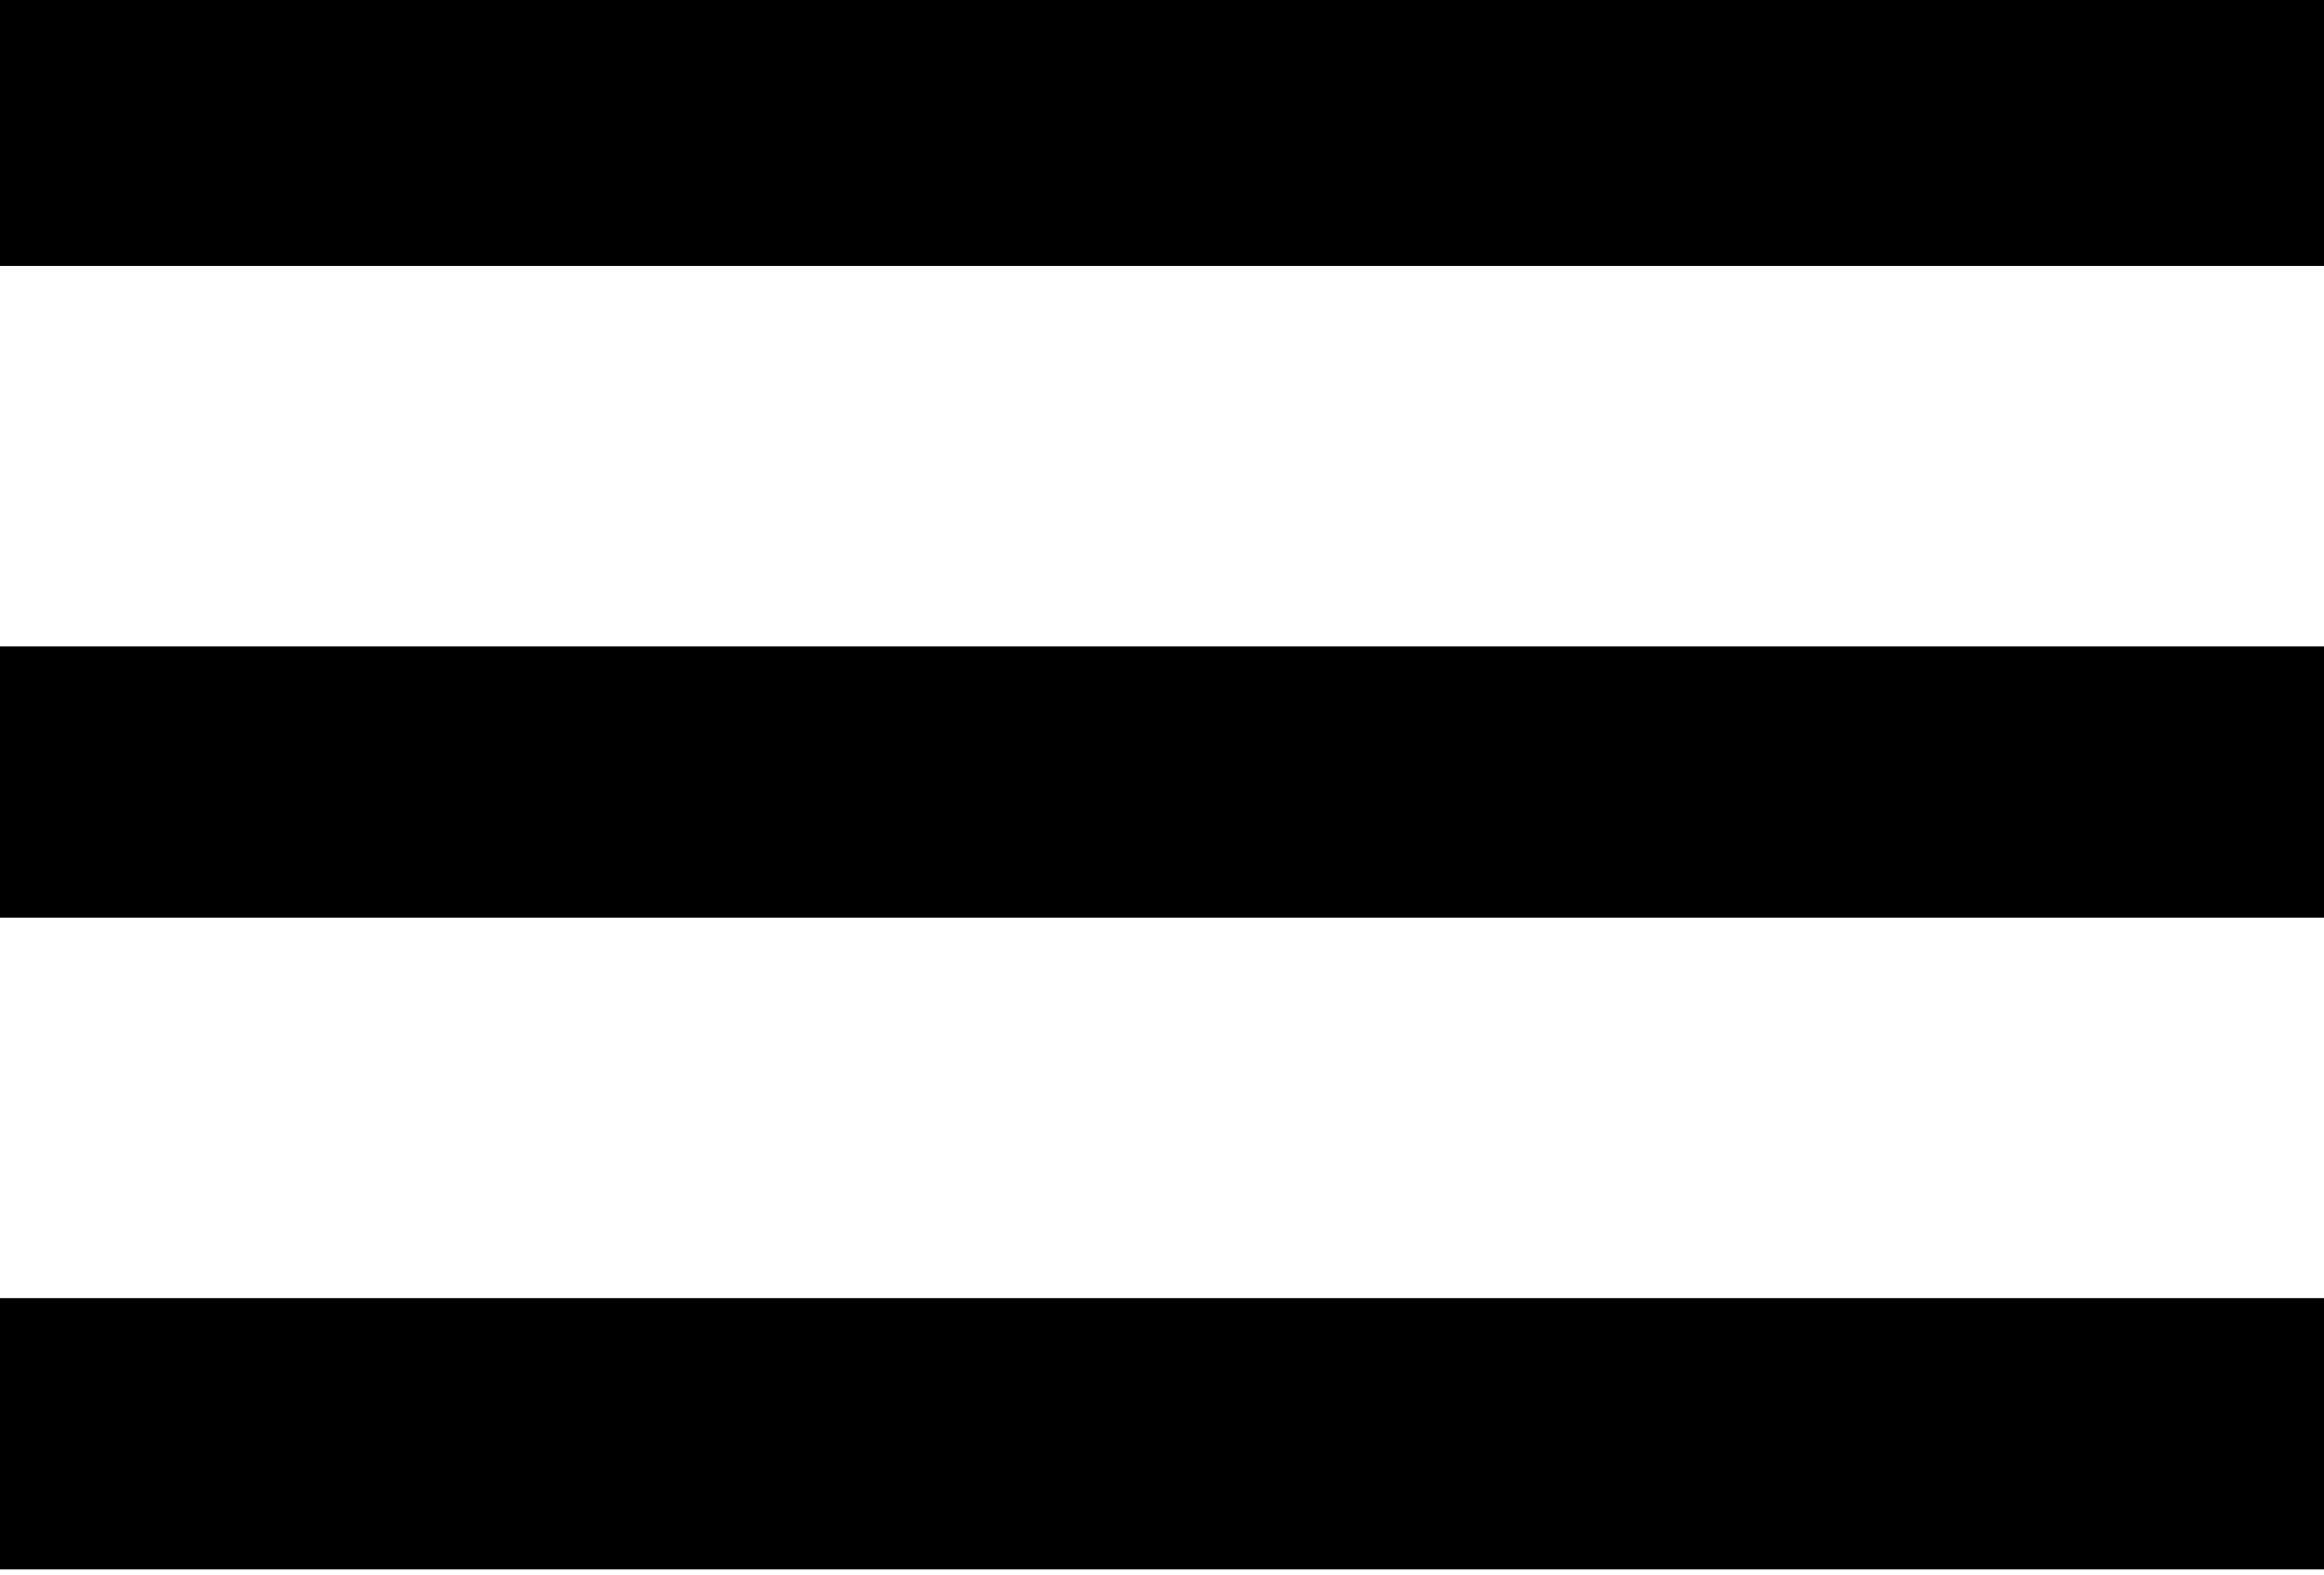 <?xml version="1.0" encoding="utf-8"?>
<!-- Generator: Adobe Illustrator 18.1.0, SVG Export Plug-In . SVG Version: 6.00 Build 0)  -->
<!DOCTYPE svg PUBLIC "-//W3C//DTD SVG 1.1//EN" "http://www.w3.org/Graphics/SVG/1.1/DTD/svg11.dtd">
<svg version="1.1" id="Layer_1" xmlns="http://www.w3.org/2000/svg" xmlns:xlink="http://www.w3.org/1999/xlink" x="0px" y="0px"
	 viewBox="0 0 21.4 14.5" style="enable-background:new 0 0 21.4 14.5;" xml:space="preserve">
<style type="text/css">
	.st0{fill:none;stroke:#000000;stroke-width:2.497;stroke-miterlimit:10;}
</style>
<line class="st0" x1="0" y1="1.2" x2="21.4" y2="1.2"/>
<line class="st0" x1="0" y1="7.2" x2="21.4" y2="7.2"/>
<line class="st0" x1="0" y1="13.2" x2="21.4" y2="13.2"/>
<g>
</g>
<g>
</g>
<g>
</g>
<g>
</g>
<g>
</g>
<g>
</g>
</svg>
